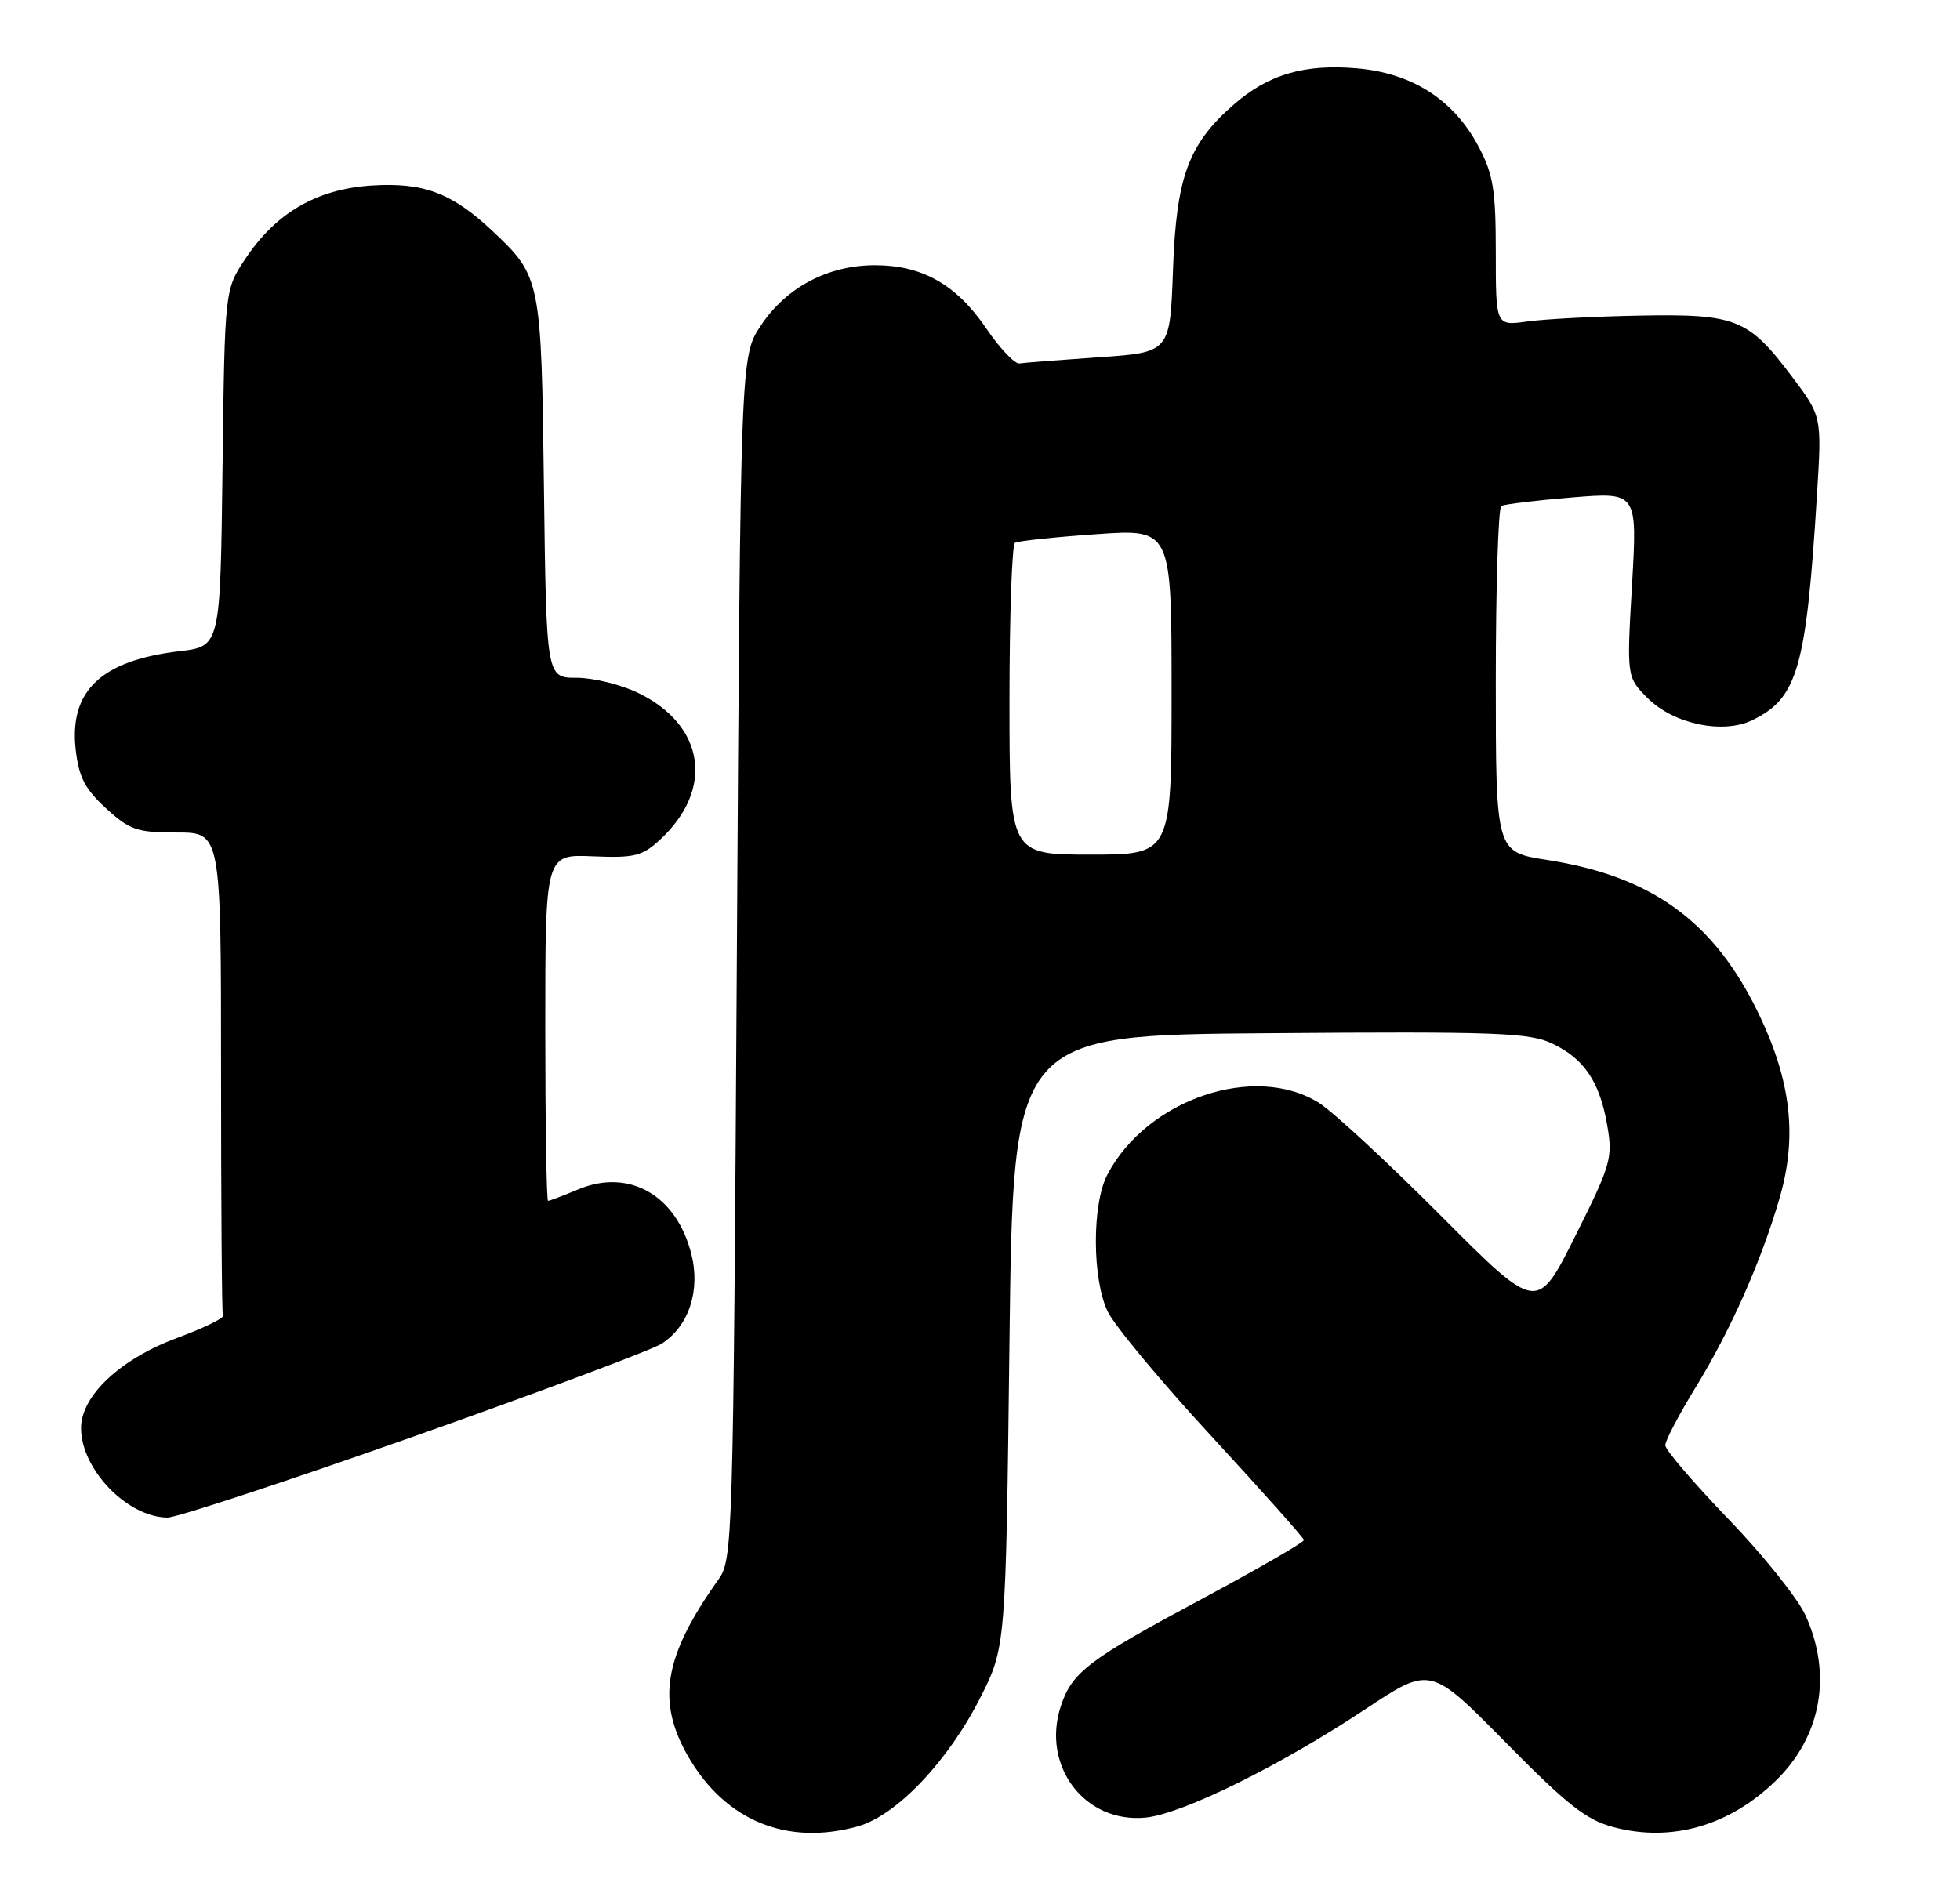 <?xml version="1.0" encoding="UTF-8" standalone="no"?>
<!DOCTYPE svg PUBLIC "-//W3C//DTD SVG 1.1//EN" "http://www.w3.org/Graphics/SVG/1.1/DTD/svg11.dtd" >
<svg xmlns="http://www.w3.org/2000/svg" xmlns:xlink="http://www.w3.org/1999/xlink" version="1.1" viewBox="0 0 266 256">
 <g >
 <path fill="currentColor"
d=" M 116.40 247.91 C 121.64 246.45 128.62 239.13 133.01 230.49 C 136.50 223.61 136.50 223.61 137.00 182.06 C 137.50 140.50 137.50 140.50 172.32 140.24 C 203.07 140.00 207.55 140.17 210.65 141.64 C 215.02 143.71 217.12 146.85 218.14 152.84 C 218.89 157.19 218.60 158.17 213.77 167.81 C 208.61 178.13 208.61 178.13 195.55 165.02 C 188.37 157.81 180.94 150.93 179.04 149.72 C 170.33 144.22 155.64 149.19 150.28 159.45 C 148.19 163.46 148.21 173.58 150.32 178.00 C 151.24 179.93 157.60 187.57 164.46 195.00 C 171.31 202.43 176.94 208.75 176.96 209.04 C 176.98 209.34 170.81 212.90 163.25 216.96 C 147.69 225.29 145.50 226.95 143.97 231.58 C 141.29 239.72 147.24 247.54 155.50 246.71 C 160.51 246.20 173.78 239.65 185.31 231.99 C 194.12 226.14 194.12 226.14 204.31 236.48 C 212.70 245.00 215.29 247.04 218.98 248.01 C 226.84 250.10 234.70 247.84 241.01 241.70 C 247.18 235.69 248.69 227.31 245.04 219.28 C 243.99 216.96 239.27 211.06 234.56 206.18 C 229.85 201.29 226.00 196.79 226.00 196.17 C 226.00 195.54 227.87 191.99 230.15 188.27 C 234.90 180.51 239.05 171.14 241.53 162.57 C 243.93 154.29 243.08 146.79 238.73 137.71 C 232.69 125.10 224.23 118.93 209.93 116.72 C 203.00 115.64 203.00 115.64 203.00 92.38 C 203.00 79.59 203.34 68.92 203.75 68.68 C 204.16 68.44 208.49 67.92 213.36 67.52 C 222.21 66.80 222.21 66.80 221.49 79.36 C 220.76 91.92 220.76 91.92 223.64 94.79 C 227.12 98.27 233.81 99.68 237.78 97.77 C 243.97 94.79 245.14 90.73 246.60 67.00 C 247.25 56.50 247.25 56.50 243.13 51.03 C 237.27 43.26 235.59 42.59 222.50 42.84 C 216.45 42.95 209.59 43.31 207.25 43.64 C 203.00 44.23 203.00 44.23 203.00 34.27 C 203.00 25.78 202.66 23.67 200.67 19.91 C 197.34 13.60 191.74 9.97 184.30 9.29 C 177.05 8.64 172.11 10.09 167.36 14.26 C 161.26 19.61 159.64 24.05 159.19 36.66 C 158.79 47.83 158.79 47.83 149.14 48.49 C 143.84 48.86 138.98 49.23 138.35 49.33 C 137.72 49.42 135.69 47.29 133.85 44.58 C 129.79 38.62 125.17 36.00 118.73 36.00 C 112.36 36.00 106.68 39.01 103.25 44.20 C 100.50 48.35 100.50 48.35 100.00 129.97 C 99.51 209.57 99.45 211.66 97.50 214.40 C 90.04 224.88 89.04 230.98 93.50 238.60 C 98.53 247.17 106.85 250.56 116.40 247.91 Z  M 56.24 194.95 C 73.43 188.87 88.55 183.21 89.83 182.37 C 93.50 179.97 95.08 175.16 93.82 170.20 C 91.80 162.22 85.38 158.56 78.48 161.44 C 76.43 162.30 74.59 163.00 74.38 163.00 C 74.17 163.00 74.00 152.42 74.00 139.48 C 74.00 115.96 74.00 115.96 80.42 116.23 C 86.08 116.47 87.16 116.21 89.55 114.00 C 96.97 107.16 95.68 98.44 86.60 94.05 C 84.27 92.92 80.52 92.00 78.26 92.00 C 74.15 92.00 74.15 92.00 73.82 66.25 C 73.47 37.89 73.40 37.53 66.84 31.36 C 61.33 26.18 57.50 24.74 50.46 25.18 C 42.98 25.66 37.43 28.89 33.26 35.18 C 30.50 39.35 30.50 39.35 30.20 63.54 C 29.90 87.74 29.90 87.74 24.37 88.39 C 13.74 89.64 9.38 93.77 10.27 101.74 C 10.70 105.49 11.52 107.09 14.39 109.72 C 17.61 112.67 18.58 113.00 23.99 113.00 C 30.00 113.00 30.00 113.00 30.00 145.50 C 30.00 163.38 30.11 178.27 30.25 178.60 C 30.39 178.94 27.58 180.29 24.00 181.62 C 16.33 184.46 11.00 189.46 11.00 193.84 C 11.00 199.45 17.28 205.95 22.74 205.99 C 23.97 205.99 39.05 201.03 56.24 194.95 Z  M 137.00 95.06 C 137.00 83.54 137.34 73.92 137.75 73.67 C 138.16 73.43 143.11 72.90 148.75 72.51 C 159.00 71.78 159.00 71.78 159.00 93.89 C 159.00 116.00 159.00 116.00 148.00 116.00 C 137.00 116.00 137.00 116.00 137.00 95.06 Z "/>
</g>
</svg>